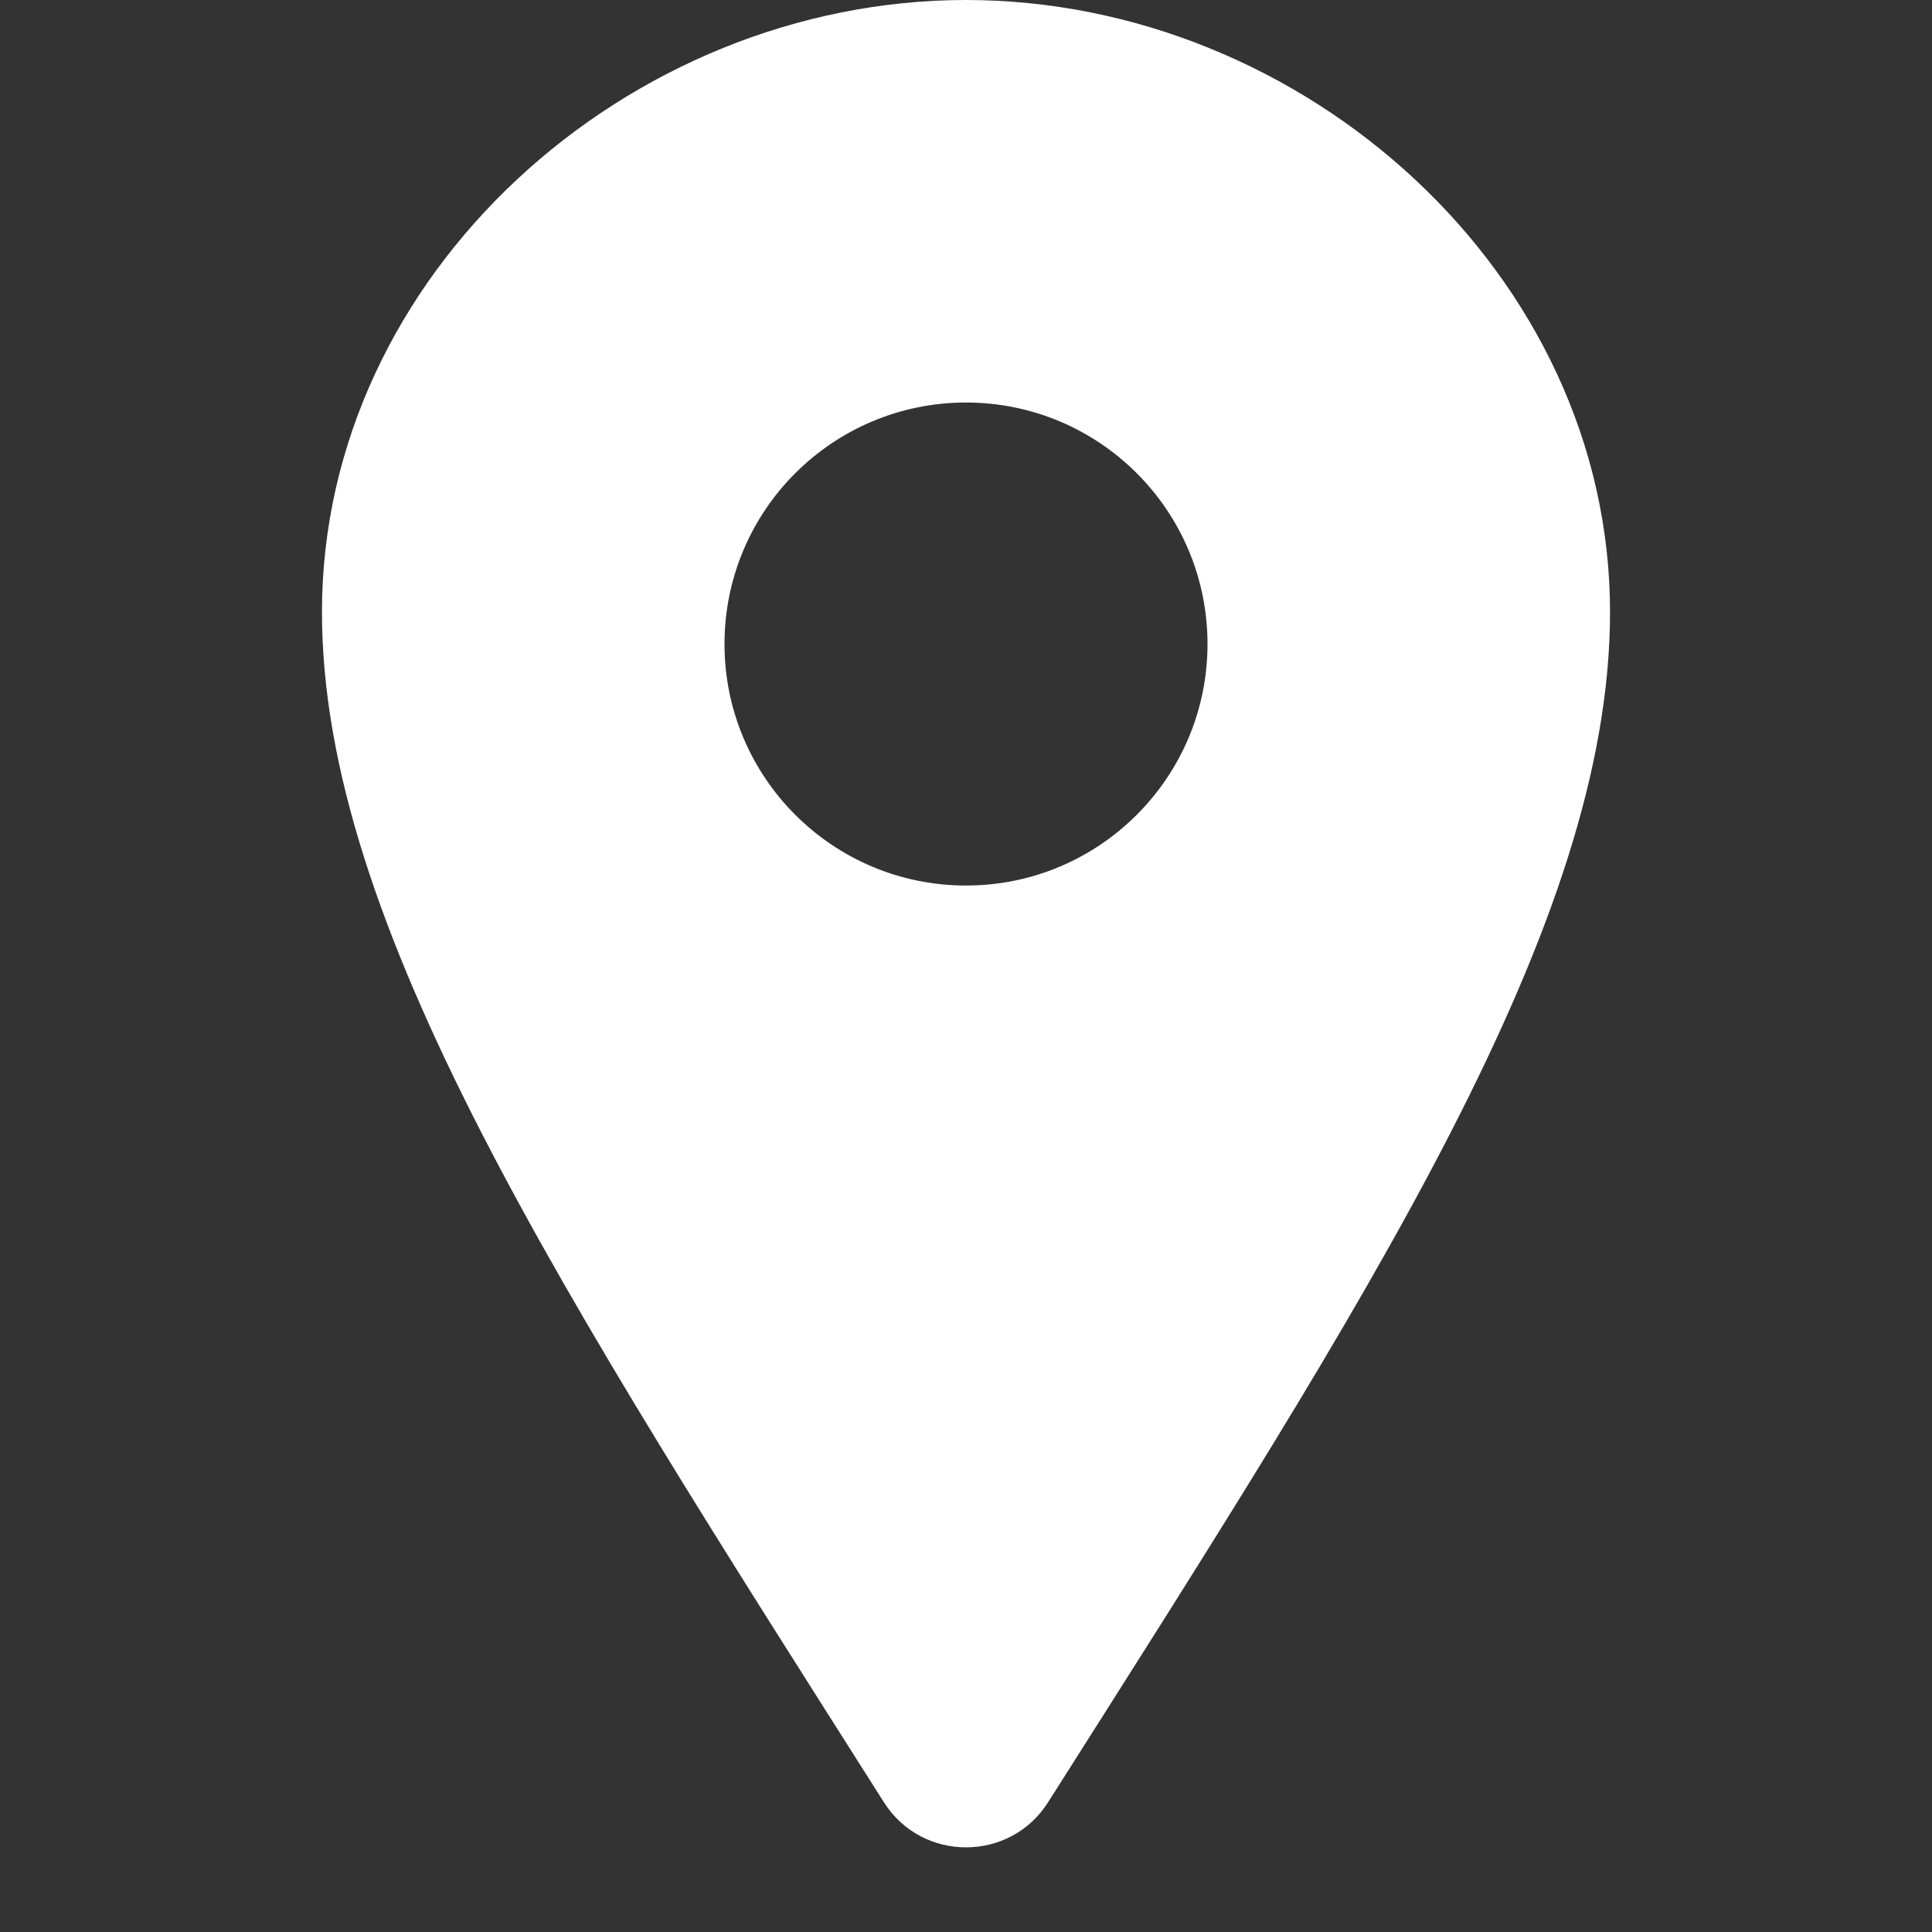 <svg width="20" height="20" viewBox="0 0 20 20" fill="none" xmlns="http://www.w3.org/2000/svg">
<rect x="0" y="0" width="20" height="20" fill="#333333" stroke="none"/>
<path d="M10 0C6.502 0 3.333 2.836 3.333 6.335C3.333 9.566 5.799 13.376 9.151 18.658C9.545 19.279 10.455 19.279 10.849 18.658C14.201 13.376 16.667 9.566 16.667 6.335C16.667 2.836 13.499 0 10 0ZM10 9.167C8.619 9.167 7.5 8.047 7.5 6.667C7.5 5.286 8.619 4.167 10 4.167C11.381 4.167 12.5 5.286 12.5 6.667C12.5 8.047 11.381 9.167 10 9.167Z" fill="white"/>
</svg>
